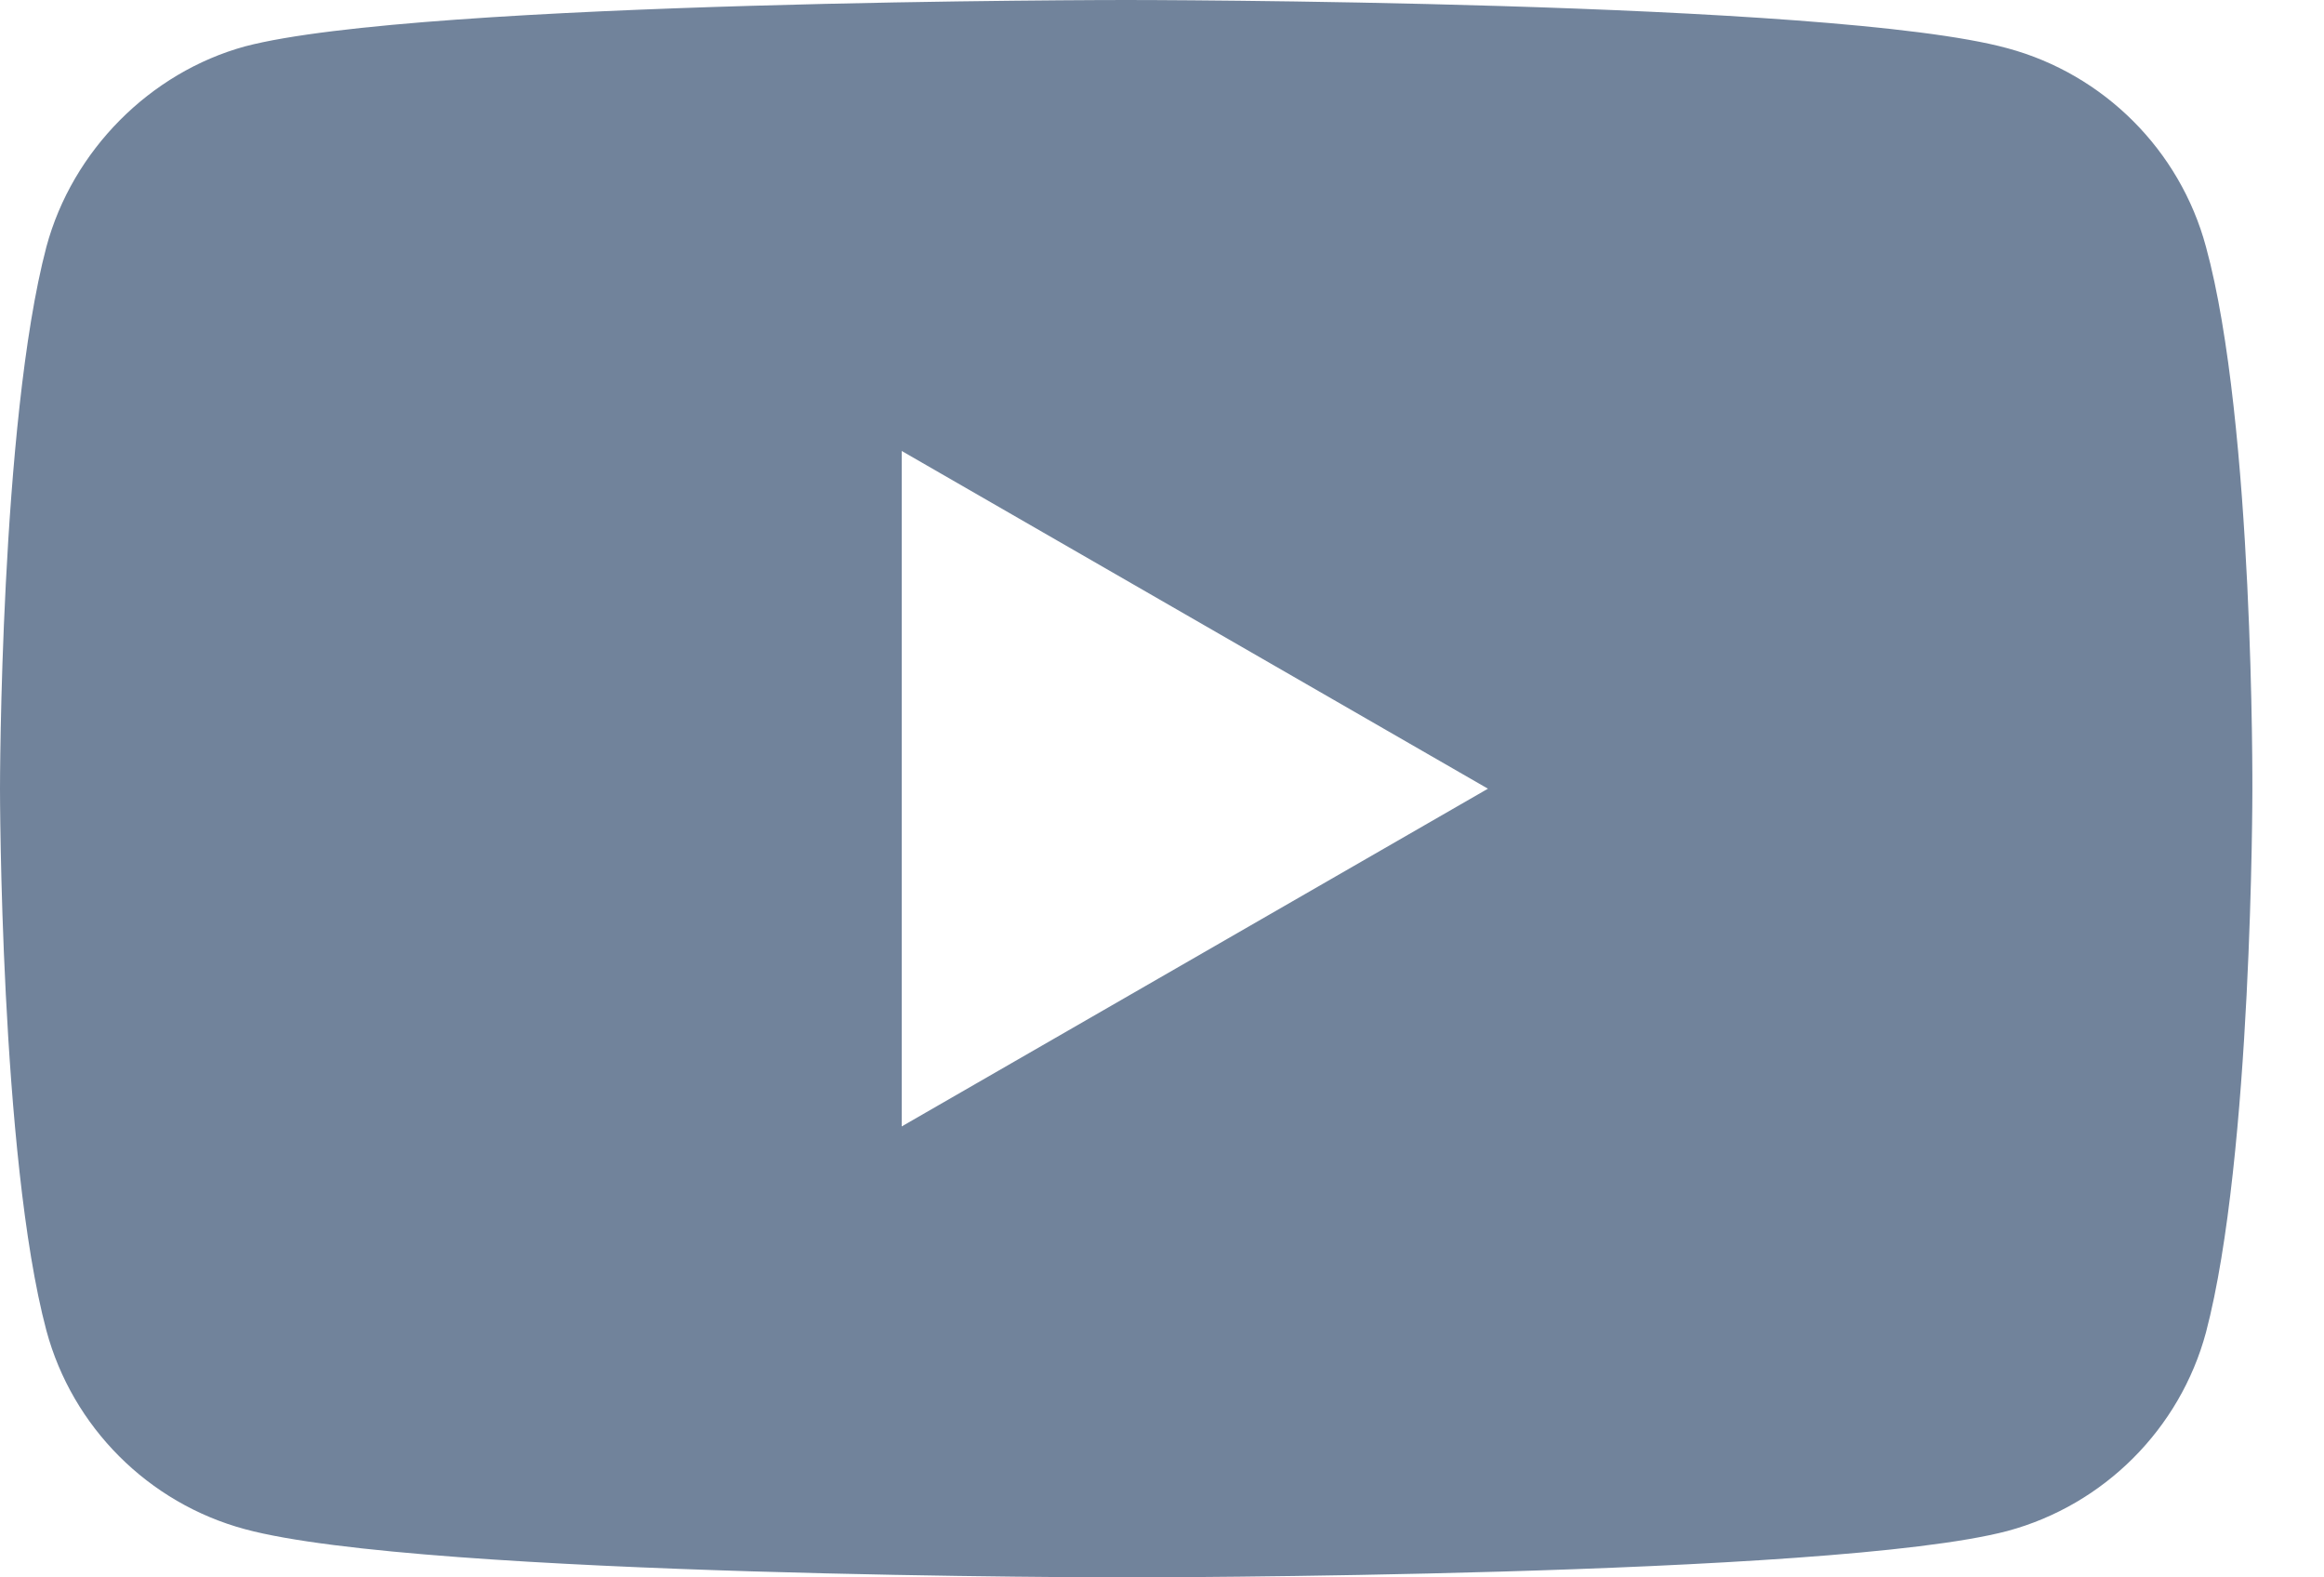 <svg width="28" height="19" viewBox="0 0 28 19" fill="none" xmlns="http://www.w3.org/2000/svg">
<path d="M26.578 2.973C26.265 1.81 25.348 0.894 24.186 0.581C22.062 0 13.568 0 13.568 0C13.568 0 5.074 0 2.951 0.559C1.81 0.872 0.872 1.811 0.559 2.973C0 5.096 0 9.5 0 9.5C0 9.5 0 13.926 0.559 16.027C0.872 17.189 1.788 18.106 2.951 18.419C5.096 19 13.568 19 13.568 19C13.568 19 22.062 19 24.186 18.441C25.348 18.128 26.265 17.212 26.578 16.049C27.137 13.926 27.137 9.522 27.137 9.522C27.137 9.522 27.159 5.096 26.578 2.973ZM10.864 13.568V5.432L17.927 9.5L10.864 13.568Z" fill="#71839B"/>
</svg>
